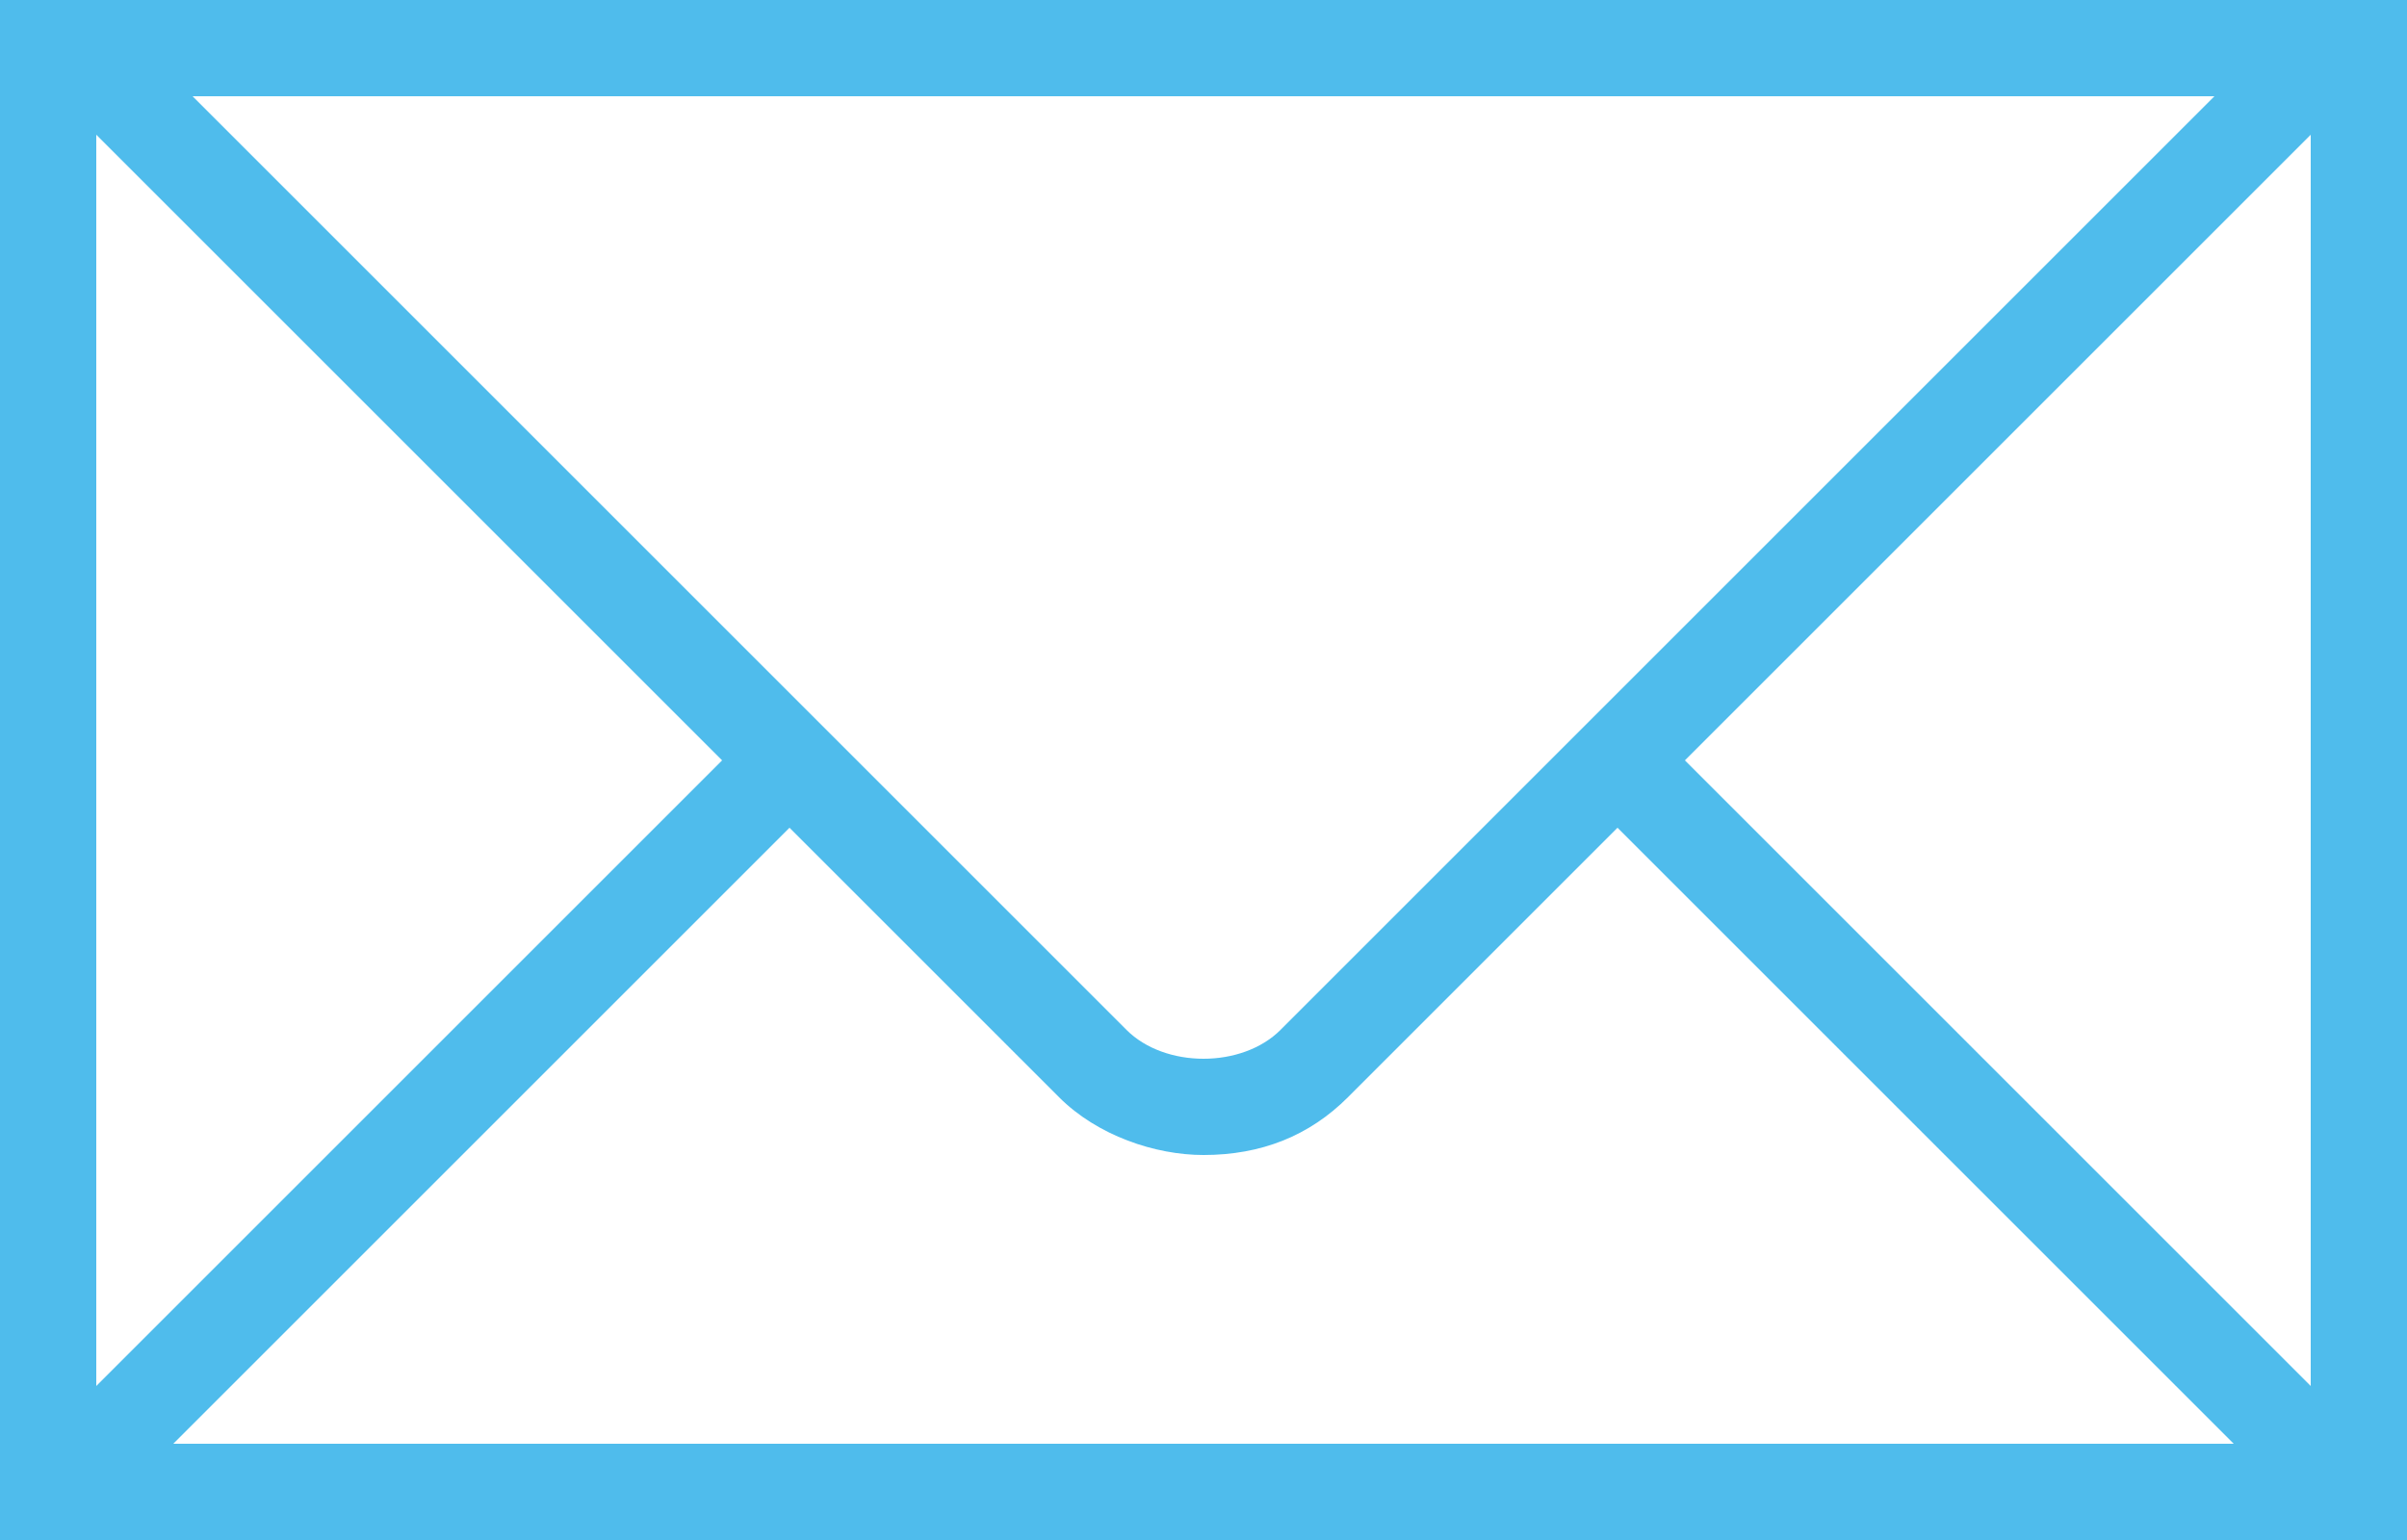 <svg xmlns="http://www.w3.org/2000/svg" viewBox="0 0 25 16"><style>.st0{fill:#4fbcec}</style><path class="st0" d="M24 0H0v16h25V0h-1zm-1 1l-9.7 9.7c-.4.4-1.2.4-1.6 0L2 1h21zM1 1.4l6.5 6.5L1 14.4v-13zM1.8 15l6.4-6.4 2.8 2.8c.4.4 1 .6 1.5.6.6 0 1.1-.2 1.5-.6l2.8-2.8 6.4 6.4H1.8zm22.2-.6l-6.5-6.5L24 1.4v13z"/></svg>